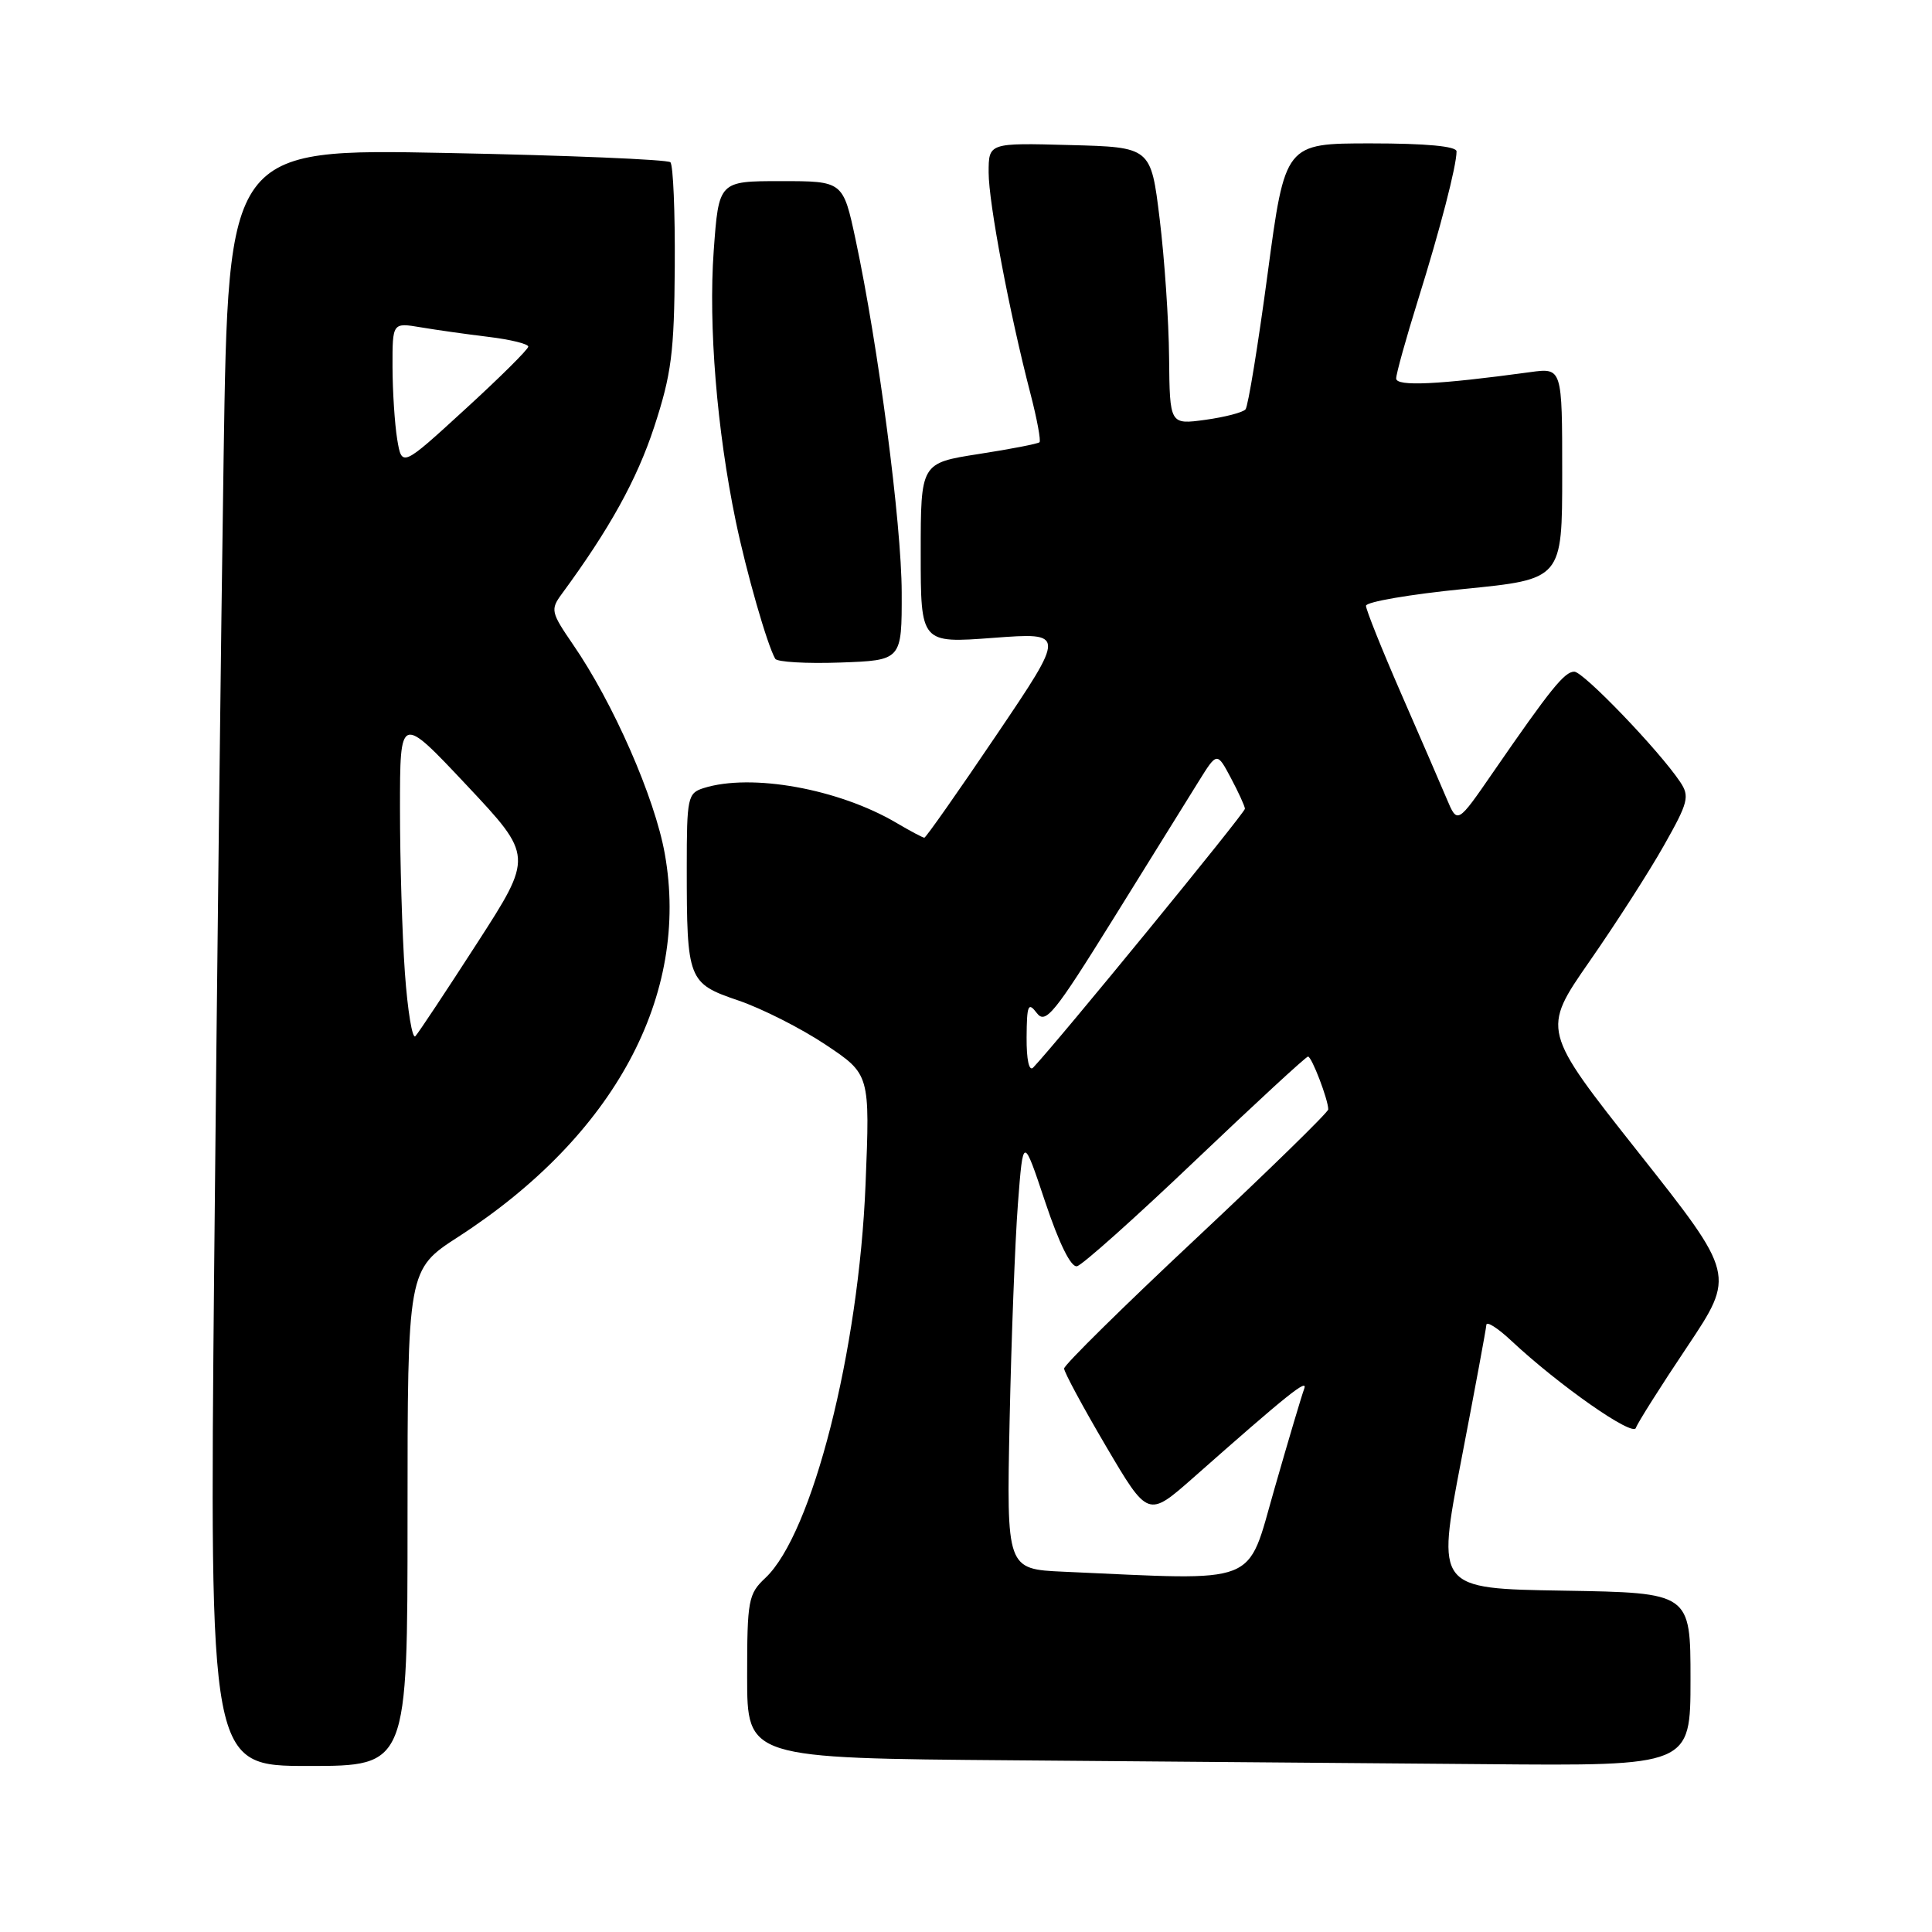 <?xml version="1.0" encoding="UTF-8" standalone="no"?>
<!DOCTYPE svg PUBLIC "-//W3C//DTD SVG 1.1//EN" "http://www.w3.org/Graphics/SVG/1.1/DTD/svg11.dtd" >
<svg xmlns="http://www.w3.org/2000/svg" xmlns:xlink="http://www.w3.org/1999/xlink" version="1.1" viewBox="0 0 256 256">
 <g >
 <path fill="currentColor"
d=" M 54.00 201.12 C 54.00 168.23 54.00 168.23 60.75 163.87 C 81.41 150.50 91.44 131.88 88.09 113.14 C 86.77 105.71 81.25 93.12 75.92 85.39 C 73.00 81.13 72.92 80.77 74.44 78.70 C 80.77 70.09 84.38 63.57 86.68 56.58 C 88.97 49.58 89.34 46.74 89.41 35.33 C 89.46 28.09 89.20 21.87 88.83 21.50 C 88.47 21.14 75.14 20.58 59.21 20.27 C 30.25 19.70 30.25 19.70 29.63 60.60 C 29.29 83.09 28.73 131.31 28.38 167.75 C 27.76 234.00 27.76 234.00 40.88 234.00 C 54.00 234.00 54.00 234.00 54.00 201.12 Z  M 224.00 222.52 C 224.00 211.05 224.00 211.05 207.18 210.77 C 190.35 210.50 190.35 210.50 193.62 193.50 C 195.42 184.15 196.92 176.07 196.95 175.55 C 196.98 175.03 198.46 175.97 200.25 177.65 C 206.58 183.57 216.36 190.41 216.76 189.21 C 216.98 188.56 220.03 183.72 223.55 178.47 C 229.93 168.92 229.93 168.92 217.11 152.71 C 204.29 136.50 204.29 136.50 210.61 127.40 C 214.09 122.40 218.54 115.48 220.49 112.01 C 223.71 106.32 223.91 105.52 222.63 103.61 C 219.86 99.46 209.81 89.00 208.60 89.00 C 207.31 89.00 205.48 91.26 197.83 102.35 C 193.11 109.20 193.11 109.20 191.70 105.85 C 190.92 104.01 188.20 97.71 185.64 91.86 C 183.09 86.01 181.00 80.79 181.00 80.27 C 181.00 79.75 186.85 78.75 194.00 78.04 C 207.00 76.75 207.00 76.75 207.00 62.74 C 207.00 48.73 207.00 48.73 202.75 49.31 C 190.62 50.97 185.00 51.24 185.00 50.15 C 185.00 49.53 186.30 44.86 187.89 39.76 C 190.83 30.36 193.00 21.98 193.00 20.06 C 193.00 19.38 188.96 19.00 181.64 19.00 C 170.28 19.00 170.28 19.00 167.97 36.25 C 166.70 45.74 165.38 53.83 165.04 54.24 C 164.70 54.65 162.30 55.27 159.71 55.63 C 155.00 56.27 155.00 56.27 154.91 47.39 C 154.87 42.50 154.30 34.23 153.66 29.00 C 152.50 19.50 152.50 19.50 141.75 19.22 C 131.00 18.93 131.00 18.93 131.00 22.86 C 131.00 26.86 133.74 41.37 136.55 52.20 C 137.41 55.51 137.94 58.39 137.74 58.60 C 137.53 58.80 133.91 59.51 129.68 60.16 C 122.00 61.36 122.00 61.36 122.00 73.30 C 122.00 85.24 122.00 85.24 131.61 84.52 C 141.22 83.80 141.22 83.80 132.03 97.40 C 126.98 104.88 122.68 111.00 122.48 111.00 C 122.28 111.00 120.62 110.12 118.79 109.04 C 111.13 104.52 99.53 102.43 93.22 104.43 C 91.12 105.10 91.00 105.68 91.00 114.94 C 91.00 129.89 91.16 130.30 97.84 132.57 C 100.95 133.63 106.15 136.26 109.39 138.42 C 115.28 142.35 115.28 142.35 114.69 156.93 C 113.80 179.00 107.63 203.24 101.42 209.08 C 99.15 211.21 99.00 212.02 99.00 222.16 C 99.00 232.97 99.00 232.97 134.25 233.25 C 153.64 233.40 181.76 233.63 196.75 233.76 C 224.00 234.00 224.00 234.00 224.00 222.52 Z  M 119.48 78.50 C 119.46 69.37 116.38 45.86 113.37 31.75 C 111.71 24.00 111.71 24.00 103.47 24.00 C 95.24 24.00 95.24 24.00 94.57 33.25 C 93.86 43.16 94.99 57.01 97.49 69.05 C 98.92 75.91 101.64 85.40 102.72 87.29 C 102.96 87.72 106.84 87.95 111.33 87.79 C 119.50 87.50 119.50 87.50 119.48 78.50 Z  M 53.65 128.89 C 53.29 123.83 53.00 114.06 53.00 107.17 C 53.00 94.65 53.00 94.65 61.83 104.04 C 70.66 113.44 70.66 113.44 63.22 124.97 C 59.13 131.31 55.45 136.86 55.04 137.30 C 54.64 137.74 54.01 133.95 53.65 128.89 Z  M 52.63 58.20 C 52.30 56.17 52.02 51.85 52.01 48.62 C 52.00 42.74 52.00 42.74 55.75 43.37 C 57.81 43.72 61.86 44.29 64.75 44.64 C 67.64 44.99 70.00 45.57 70.00 45.93 C 70.00 46.28 66.23 50.03 61.62 54.24 C 53.25 61.91 53.25 61.91 52.63 58.20 Z  M 140.93 208.26 C 133.37 207.92 133.37 207.92 133.78 188.21 C 134.01 177.37 134.50 164.45 134.88 159.50 C 135.57 150.50 135.57 150.50 138.50 159.28 C 140.35 164.80 141.91 167.96 142.71 167.78 C 143.41 167.63 150.48 161.31 158.41 153.75 C 166.35 146.19 173.06 140.00 173.32 140.00 C 173.81 140.00 176.00 145.72 176.00 147.00 C 176.00 147.38 168.12 155.07 158.50 164.09 C 148.88 173.10 141.00 180.86 141.00 181.34 C 141.00 181.81 143.50 186.45 146.56 191.65 C 152.12 201.09 152.12 201.09 158.12 195.80 C 170.66 184.72 173.37 182.55 172.81 184.03 C 172.49 184.87 170.72 190.83 168.87 197.28 C 165.13 210.27 167.26 209.43 140.93 208.26 Z  M 136.03 137.45 C 136.06 133.15 136.24 132.73 137.38 134.23 C 138.54 135.76 139.67 134.37 147.53 121.73 C 152.39 113.90 157.47 105.73 158.81 103.57 C 161.26 99.63 161.26 99.63 163.09 103.07 C 164.09 104.95 164.94 106.80 164.96 107.16 C 164.99 107.69 140.18 138.01 136.91 141.45 C 136.36 142.02 136.01 140.44 136.03 137.45 Z "/>
</g>
</svg>